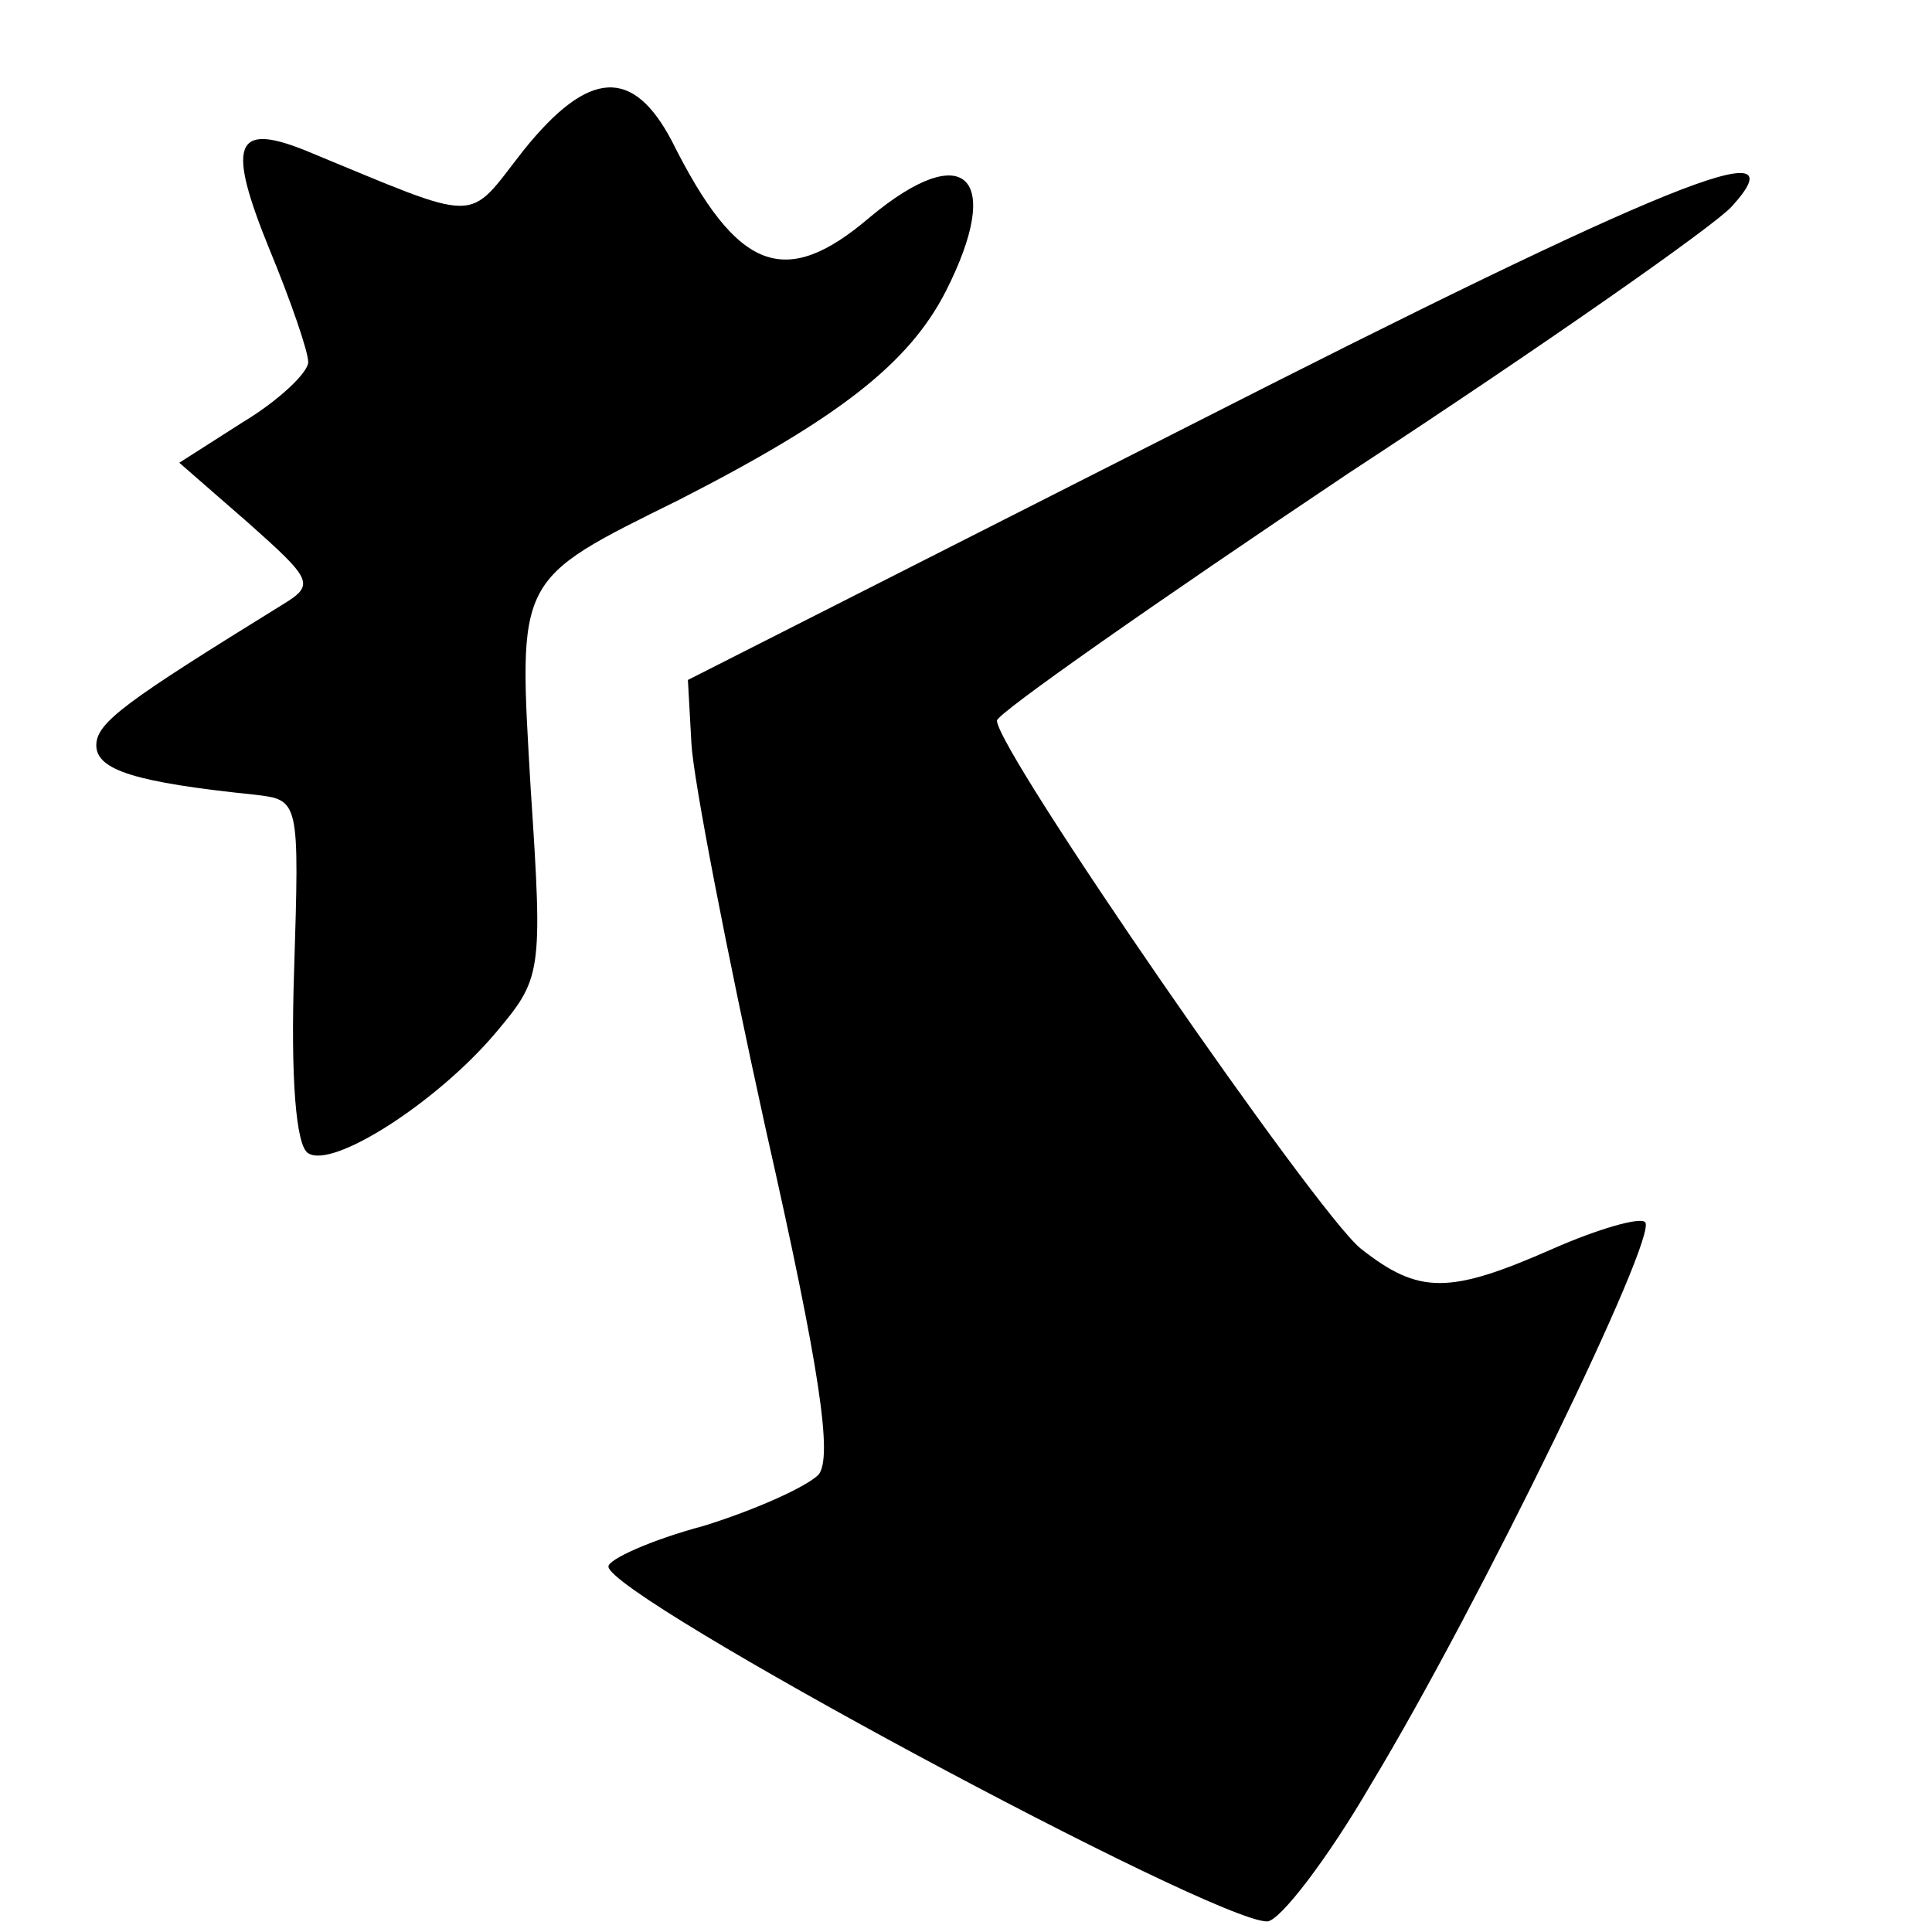 <?xml version="1.0" standalone="no"?>
<!DOCTYPE svg PUBLIC "-//W3C//DTD SVG 20010904//EN"
 "http://www.w3.org/TR/2001/REC-SVG-20010904/DTD/svg10.dtd">
<svg version="1.0" xmlns="http://www.w3.org/2000/svg"
 width="128pt" height="128pt" viewBox="10 -139 128 128"
 preserveAspectRatio="xMidYMid meet">
<g transform="scale(0.117,-0.117)"
fill="#000000" stroke="none">
<path d="M382 1103 c-33 -42 -22 -42 -124 0 -40 16 -44 3 -20 -56 12 -29 22
-58 22 -64 0 -6 -17 -22 -37 -34 l-36 -23 39 -34 c36 -32 38 -35 20 -46 -89
-55 -106 -67 -106 -80 0 -14 22 -21 90 -28 25 -3 25 -3 22 -100 -2 -60 1 -99
8 -103 14 -9 73 29 106 68 26 31 27 33 20 138 -7 121 -9 118 84 164 90 46 130
77 151 118 33 65 11 87 -43 42 -48 -41 -75 -31 -112 43 -22 42 -47 41 -84 -5z"/>
<path d="M757 946 l-282 -143 2 -36 c1 -20 20 -118 42 -218 31 -137 38 -186
30 -196 -7 -7 -36 -20 -65 -29 -30 -8 -54 -19 -54 -23 0 -17 342 -201 373
-201 7 0 34 35 59 78 61 101 163 311 155 318 -3 3 -27 -4 -52 -15 -59 -26 -76
-26 -109 0 -25 20 -206 282 -206 299 0 4 90 67 199 140 110 72 207 140 217
151 41 45 -38 13 -309 -125z"/>
</g>
</svg>
